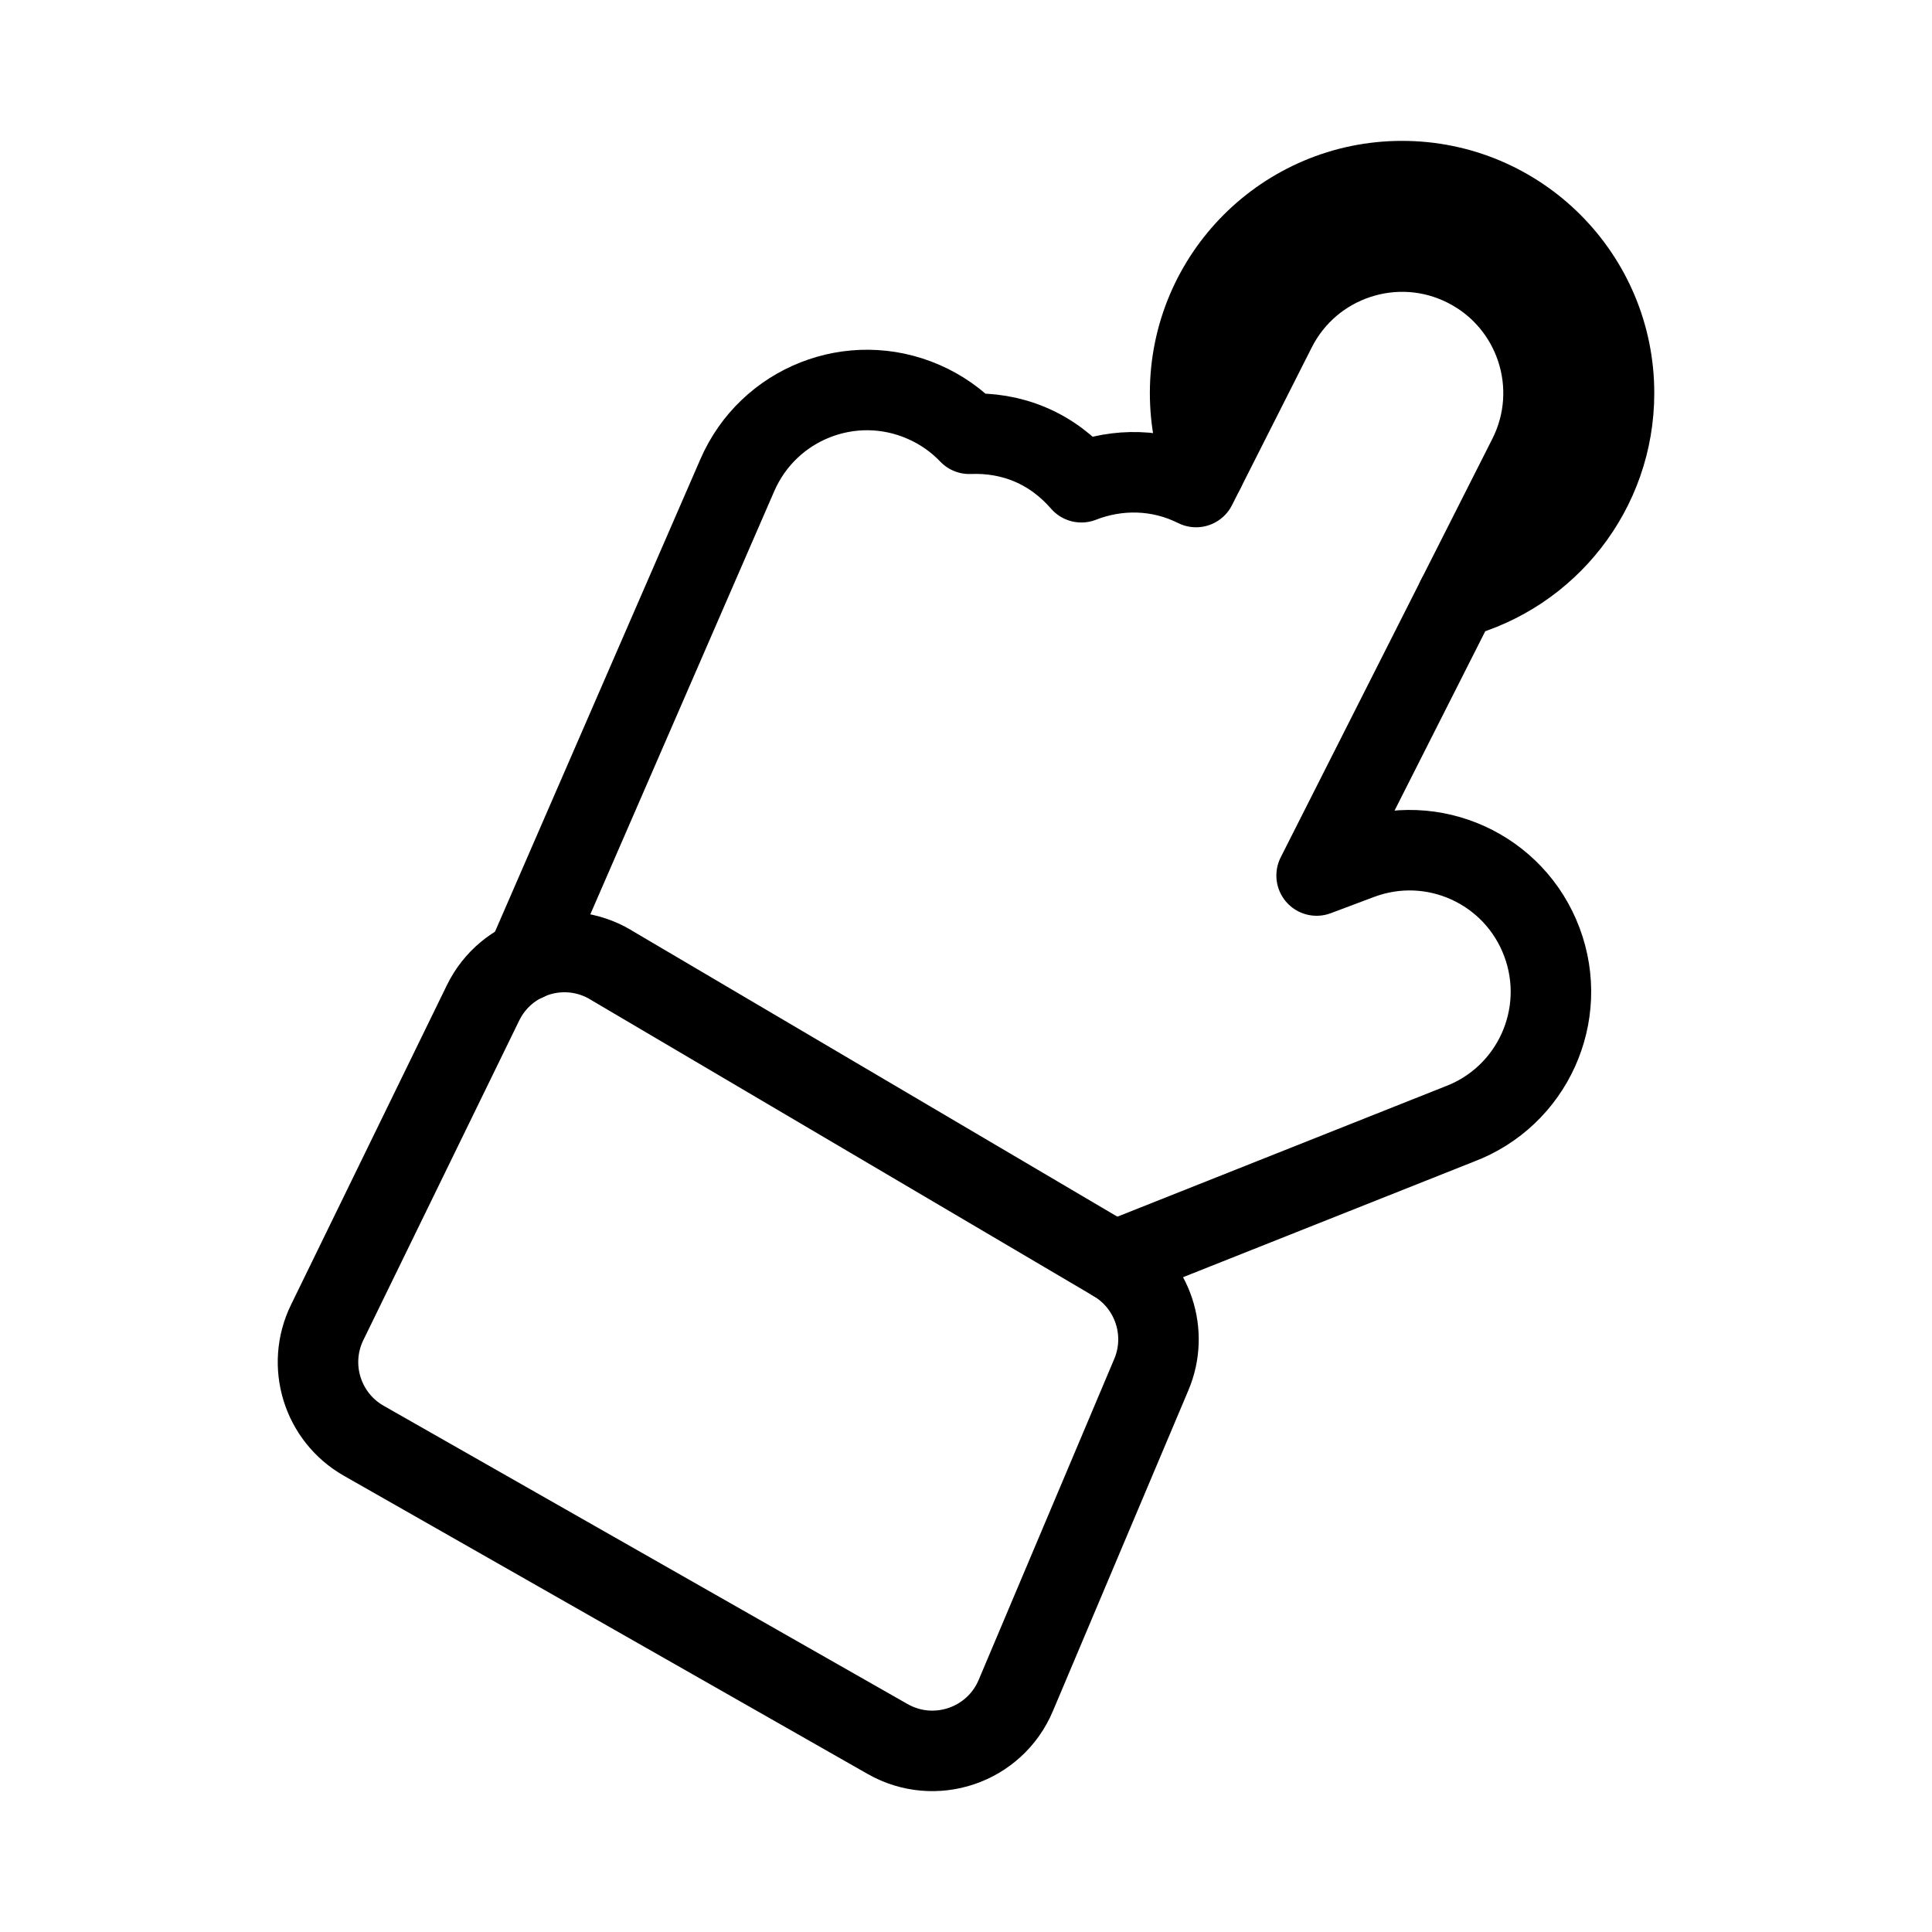 <?xml version="1.0" encoding="UTF-8"?><svg id="a" xmlns="http://www.w3.org/2000/svg" viewBox="0 0 48 48"><defs><style>.b{stroke-width:2px;fill:none;stroke:#000;stroke-linecap:round;stroke-linejoin:round;}</style></defs><path class="b" d="m27.675,31.338l8.579-3.409c1.817-.683,2.736-2.709,2.053-4.526-.682-1.817-2.704-2.74-4.526-2.053l-1.07.402,5.259-10.4c.876-1.732.182-3.846-1.55-4.722-1.729-.877-3.847-.182-4.722,1.55l-1.982,3.92c-.925-.464-1.954-.469-2.849-.119-.342-.393-.765-.724-1.277-.94-.493-.208-1.006-.284-1.507-.264-.314-.329-.697-.602-1.14-.794-1.782-.777-3.851.041-4.624,1.822l-5.243,12.062"/><path class="b" d="m36.2,14.853c2.246-.602,3.9-2.651,3.9-5.087,0-2.908-2.358-5.266-5.266-5.266s-5.266,2.358-5.266,5.266c0,.675.127,1.321.359,1.914"/><path class="b" d="m15.163,23.965l12.512,7.373c.971.572,1.368,1.774.93,2.812l-3.369,7.976c-.524,1.241-2.014,1.745-3.184,1.079l-13.015-7.41c-1.031-.587-1.429-1.874-.908-2.94l3.872-7.939c.575-1.179,2.033-1.617,3.163-.952Z"/></svg>